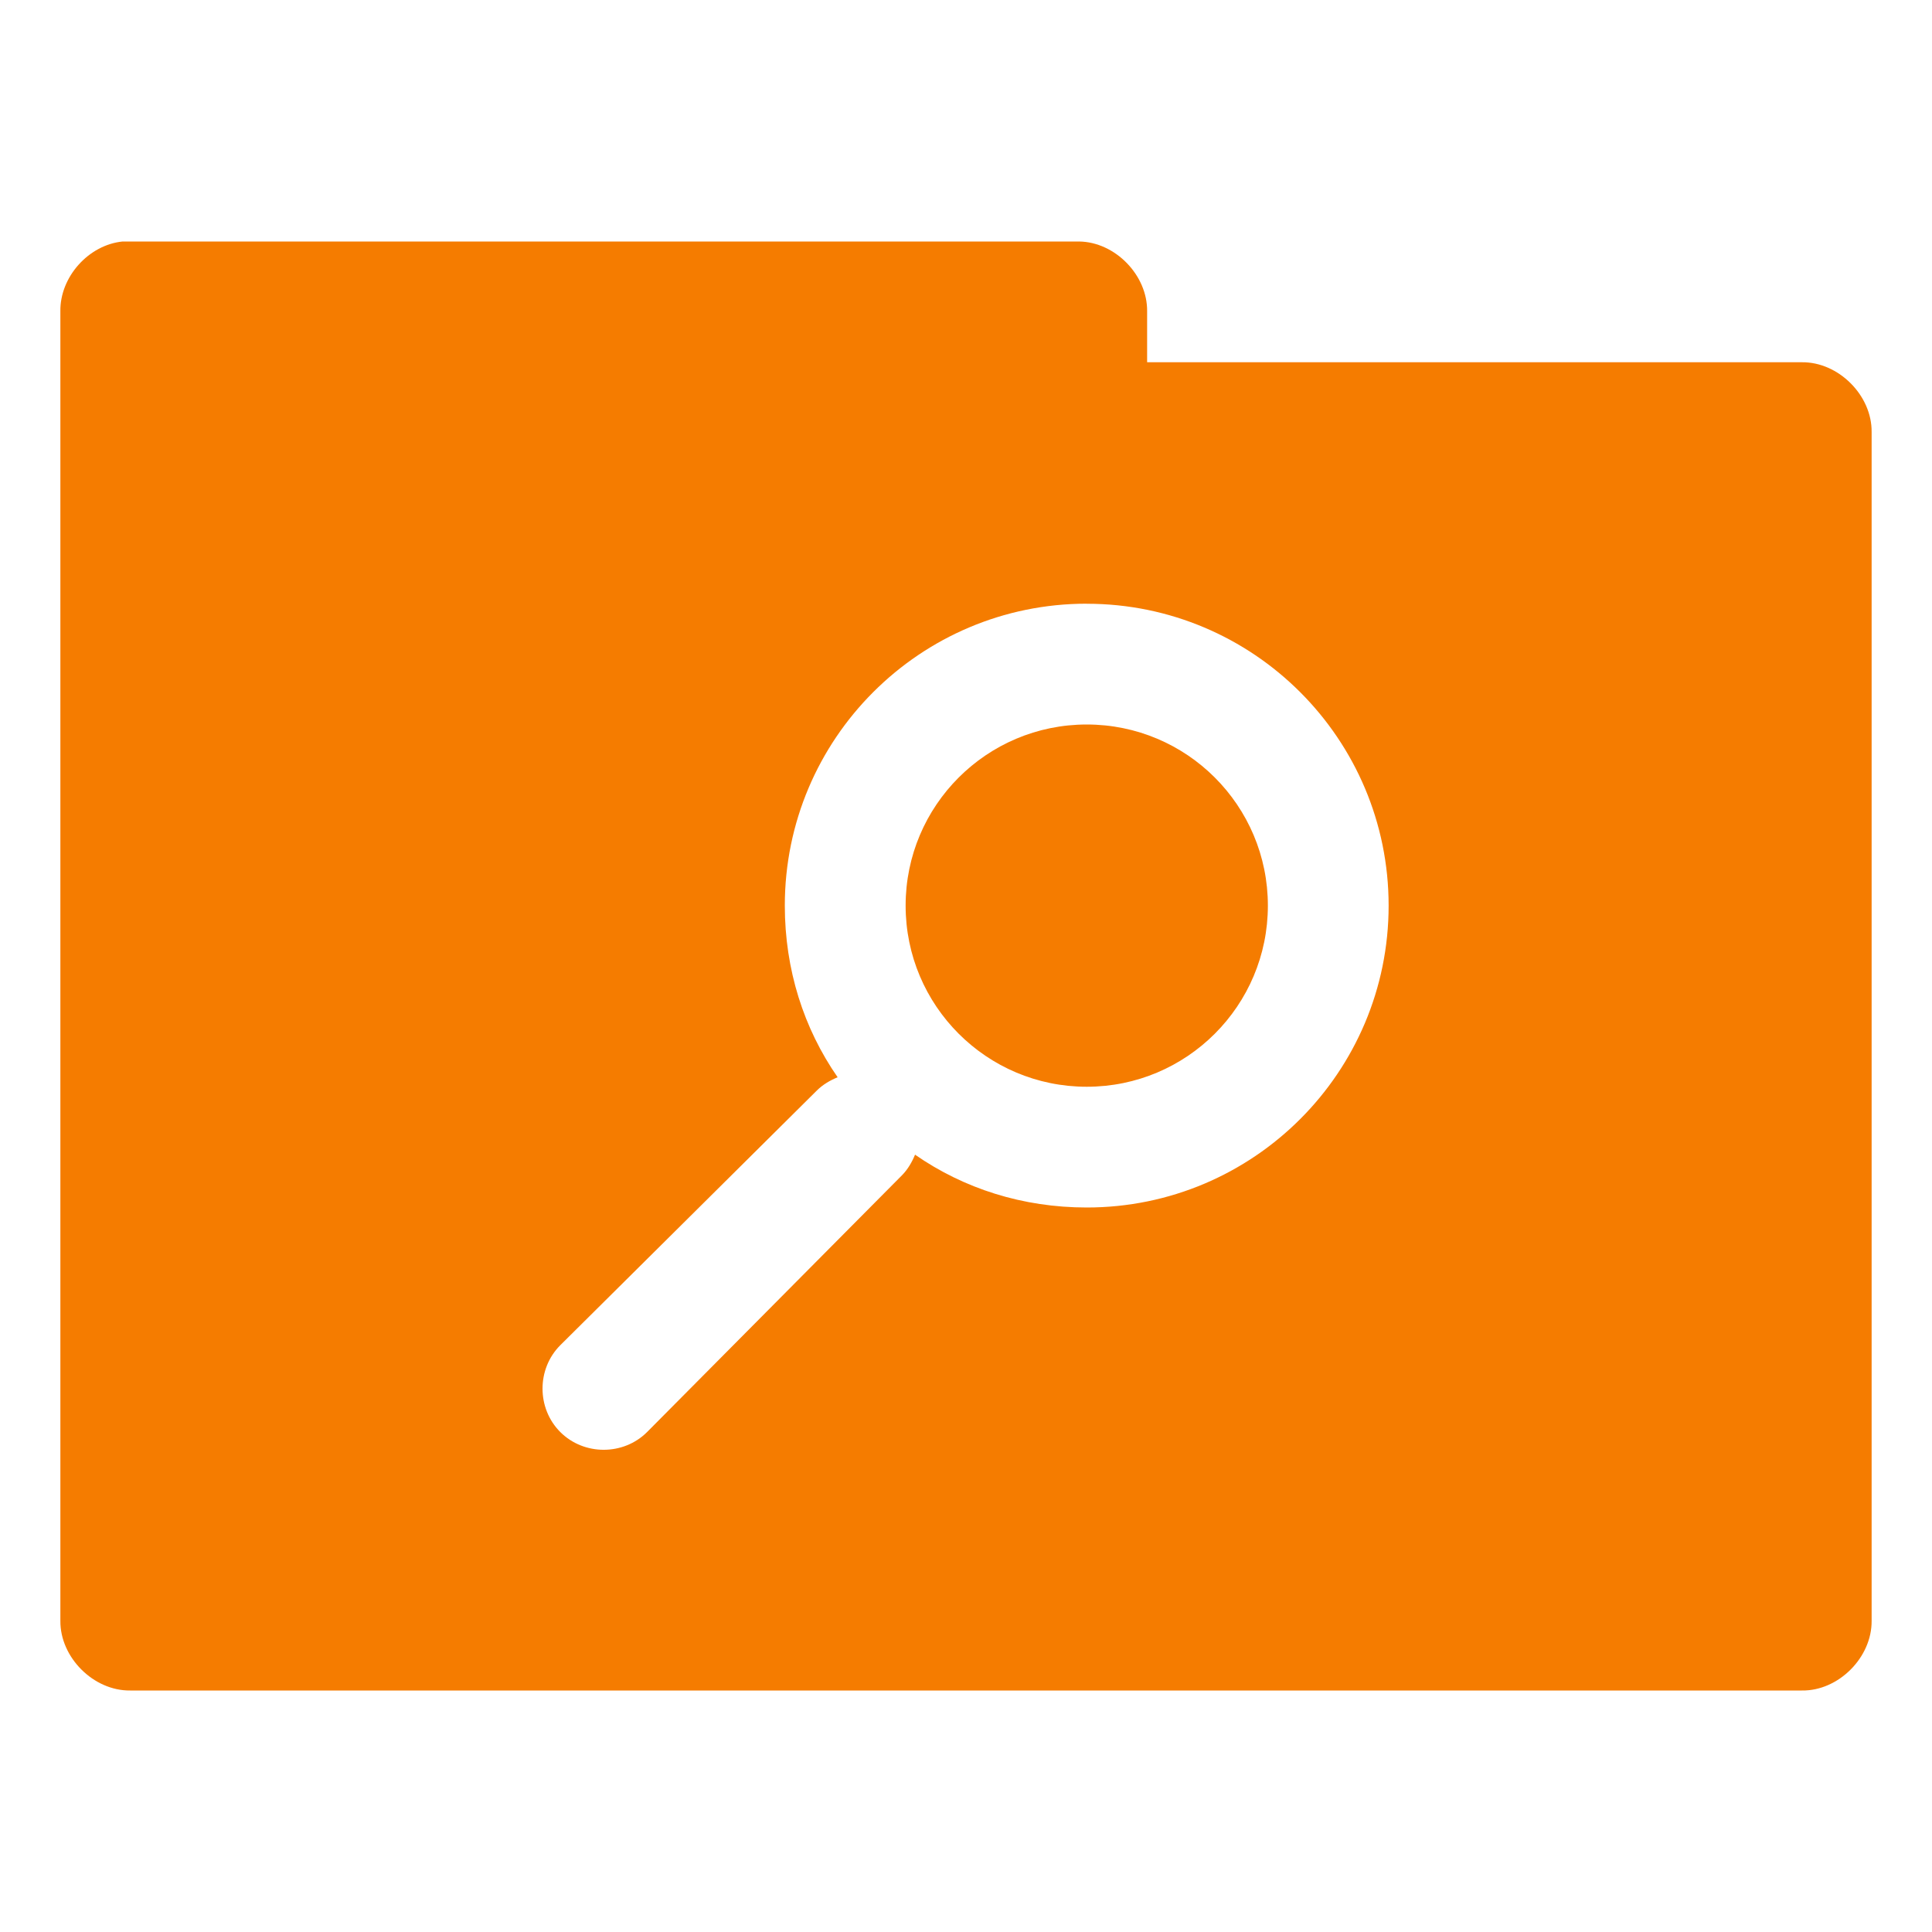 <svg xmlns="http://www.w3.org/2000/svg" viewBox="0 0 32 32">
 <g transform="translate(0,-1020.362)">
  <path d="m 2.031 4 c -0.565 0.056 -1.04 0.589 -1.031 1.156 l 0 21.688 c -0.007 0.607 0.549 1.163 1.156 1.156 l 27.688 0 c 0.607 0.01 1.163 -0.549 1.156 -1.156 l 0 -19.688 c 0.007 -0.607 -0.549 -1.163 -1.156 -1.156 l -10.844 0 l 0 -0.844 c 0.007 -0.597 -0.528 -1.147 -1.125 -1.156 l -15.719 0 l -0.125 0 z m 15.969 6 c 2.761 0 5 2.239 5 5 c 0 2.761 -2.239 5 -5 5 c -1.06 0 -2.035 -0.313 -2.844 -0.875 c -0.049 0.12 -0.121 0.246 -0.219 0.344 l -4.219 4.25 c -0.392 0.392 -1.046 0.392 -1.438 0 c -0.392 -0.392 -0.392 -1.046 0 -1.438 l 4.25 -4.219 c 0.098 -0.098 0.223 -0.17 0.344 -0.219 c -0.562 -0.809 -0.875 -1.784 -0.875 -2.844 c 0 -2.761 2.239 -5 5 -5 z m 0 2 c -1.657 0 -3 1.343 -3 3 c 0 1.657 1.343 3 3 3 c 1.657 0 3 -1.343 3 -3 c 0 -1.657 -1.343 -3 -3 -3 z" transform="translate(0,1020.362)" style="visibility:visible;fill:#f57c00;fill-opacity:1;stroke:none;display:inline;color:#000;fill-rule:nonzero"/>
 </g>
</svg>
